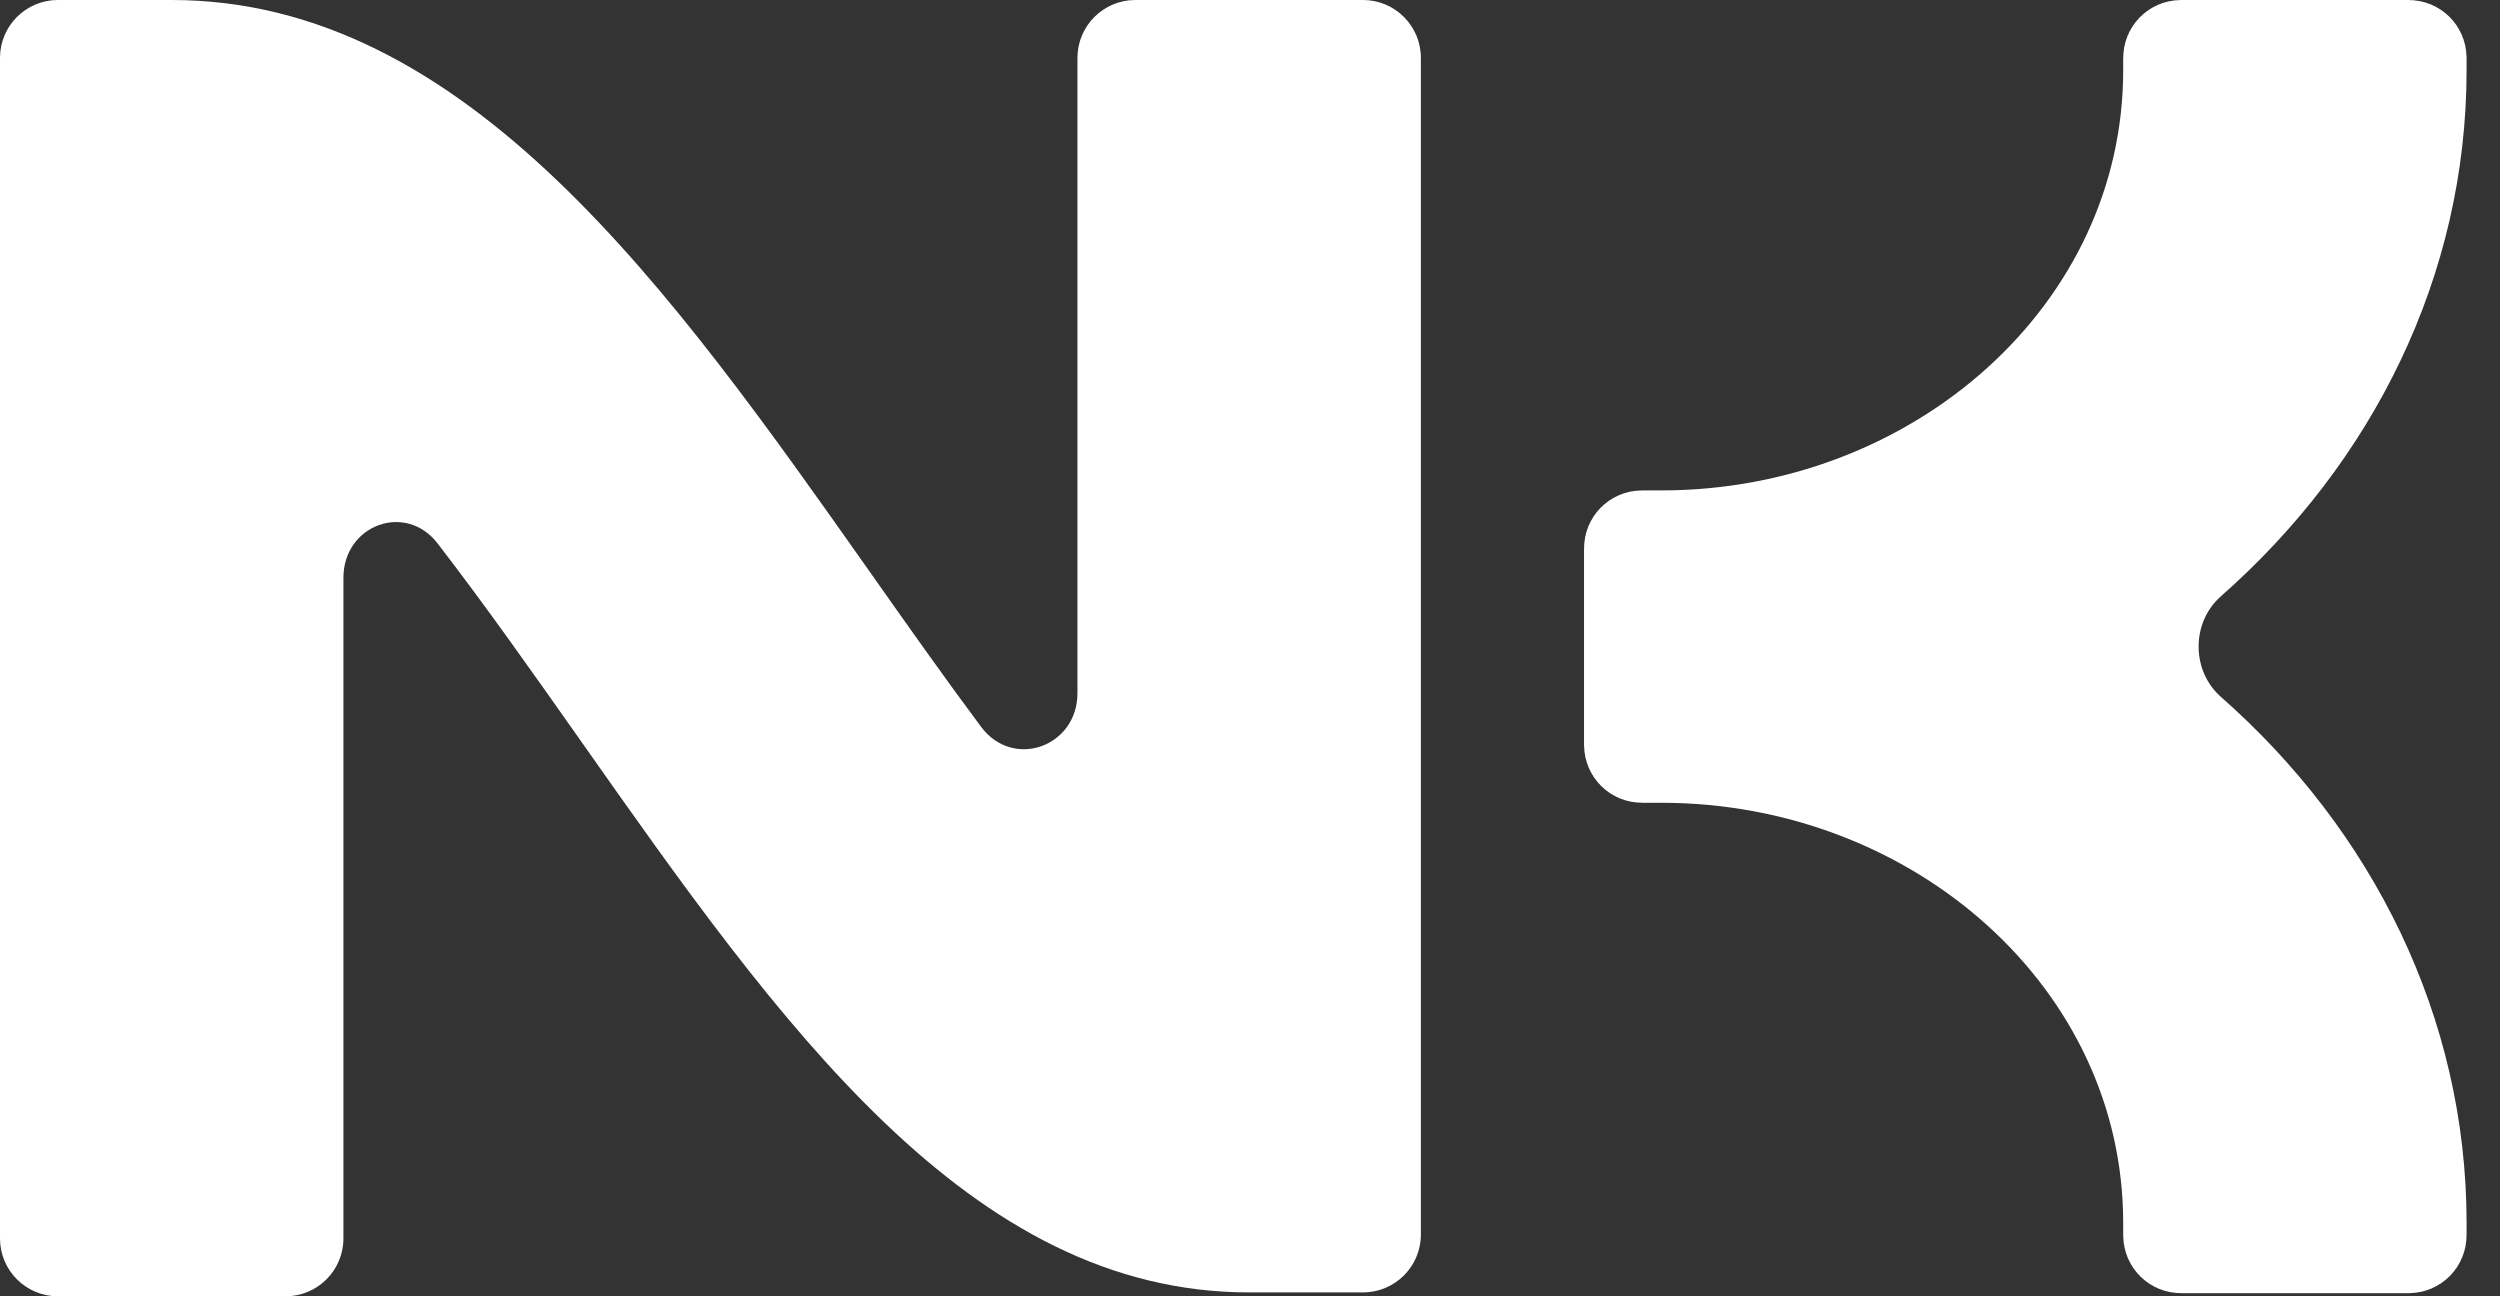 <svg width="54" height="28" viewBox="0 0 54 28" fill="none" xmlns="http://www.w3.org/2000/svg">
<rect x="0" y="0" width="54" height="28" fill="#333333" stroke="none"/>
<path d="M23.273 14.973C23.273 16.129 21.883 16.628 21.192 15.7C20.387 14.62 19.578 13.474 18.785 12.347C14.502 6.275 10.088 0 3.709 0H1.25C0.56 0 0 0.56 0 1.25V26.75C0 27.44 0.56 28 1.25 28H6.168C6.858 28 7.418 27.44 7.418 26.75V12.478C7.418 11.344 8.758 10.839 9.451 11.737C10.483 13.075 11.52 14.548 12.536 15.99C16.857 22.13 20.937 27.916 26.982 27.916H29.441C30.131 27.916 30.691 27.356 30.691 26.666V1.25C30.691 0.56 30.131 0 29.441 0H24.523C23.833 0 23.273 0.56 23.273 1.25V14.973Z" fill="white"/>
<path d="M52.278 1.25V1.518C52.278 5.652 50.389 9.418 47.312 12.128C46.216 13.093 46.216 14.839 47.312 15.804C50.389 18.515 52.278 22.281 52.278 26.415V26.683C52.278 26.821 52.166 26.933 52.028 26.933H47.111C46.972 26.933 46.861 26.821 46.861 26.683V26.415C46.861 20.765 41.852 16.34 35.884 16.34H35.465C35.327 16.34 35.215 16.228 35.215 16.09V11.843C35.215 11.705 35.327 11.593 35.465 11.593H35.884C41.852 11.593 46.861 7.167 46.861 1.518V1.25C46.861 1.112 46.972 1 47.111 1H52.028C52.166 1 52.278 1.112 52.278 1.25Z" fill="white" stroke="white" stroke-width="2"/>
</svg>
